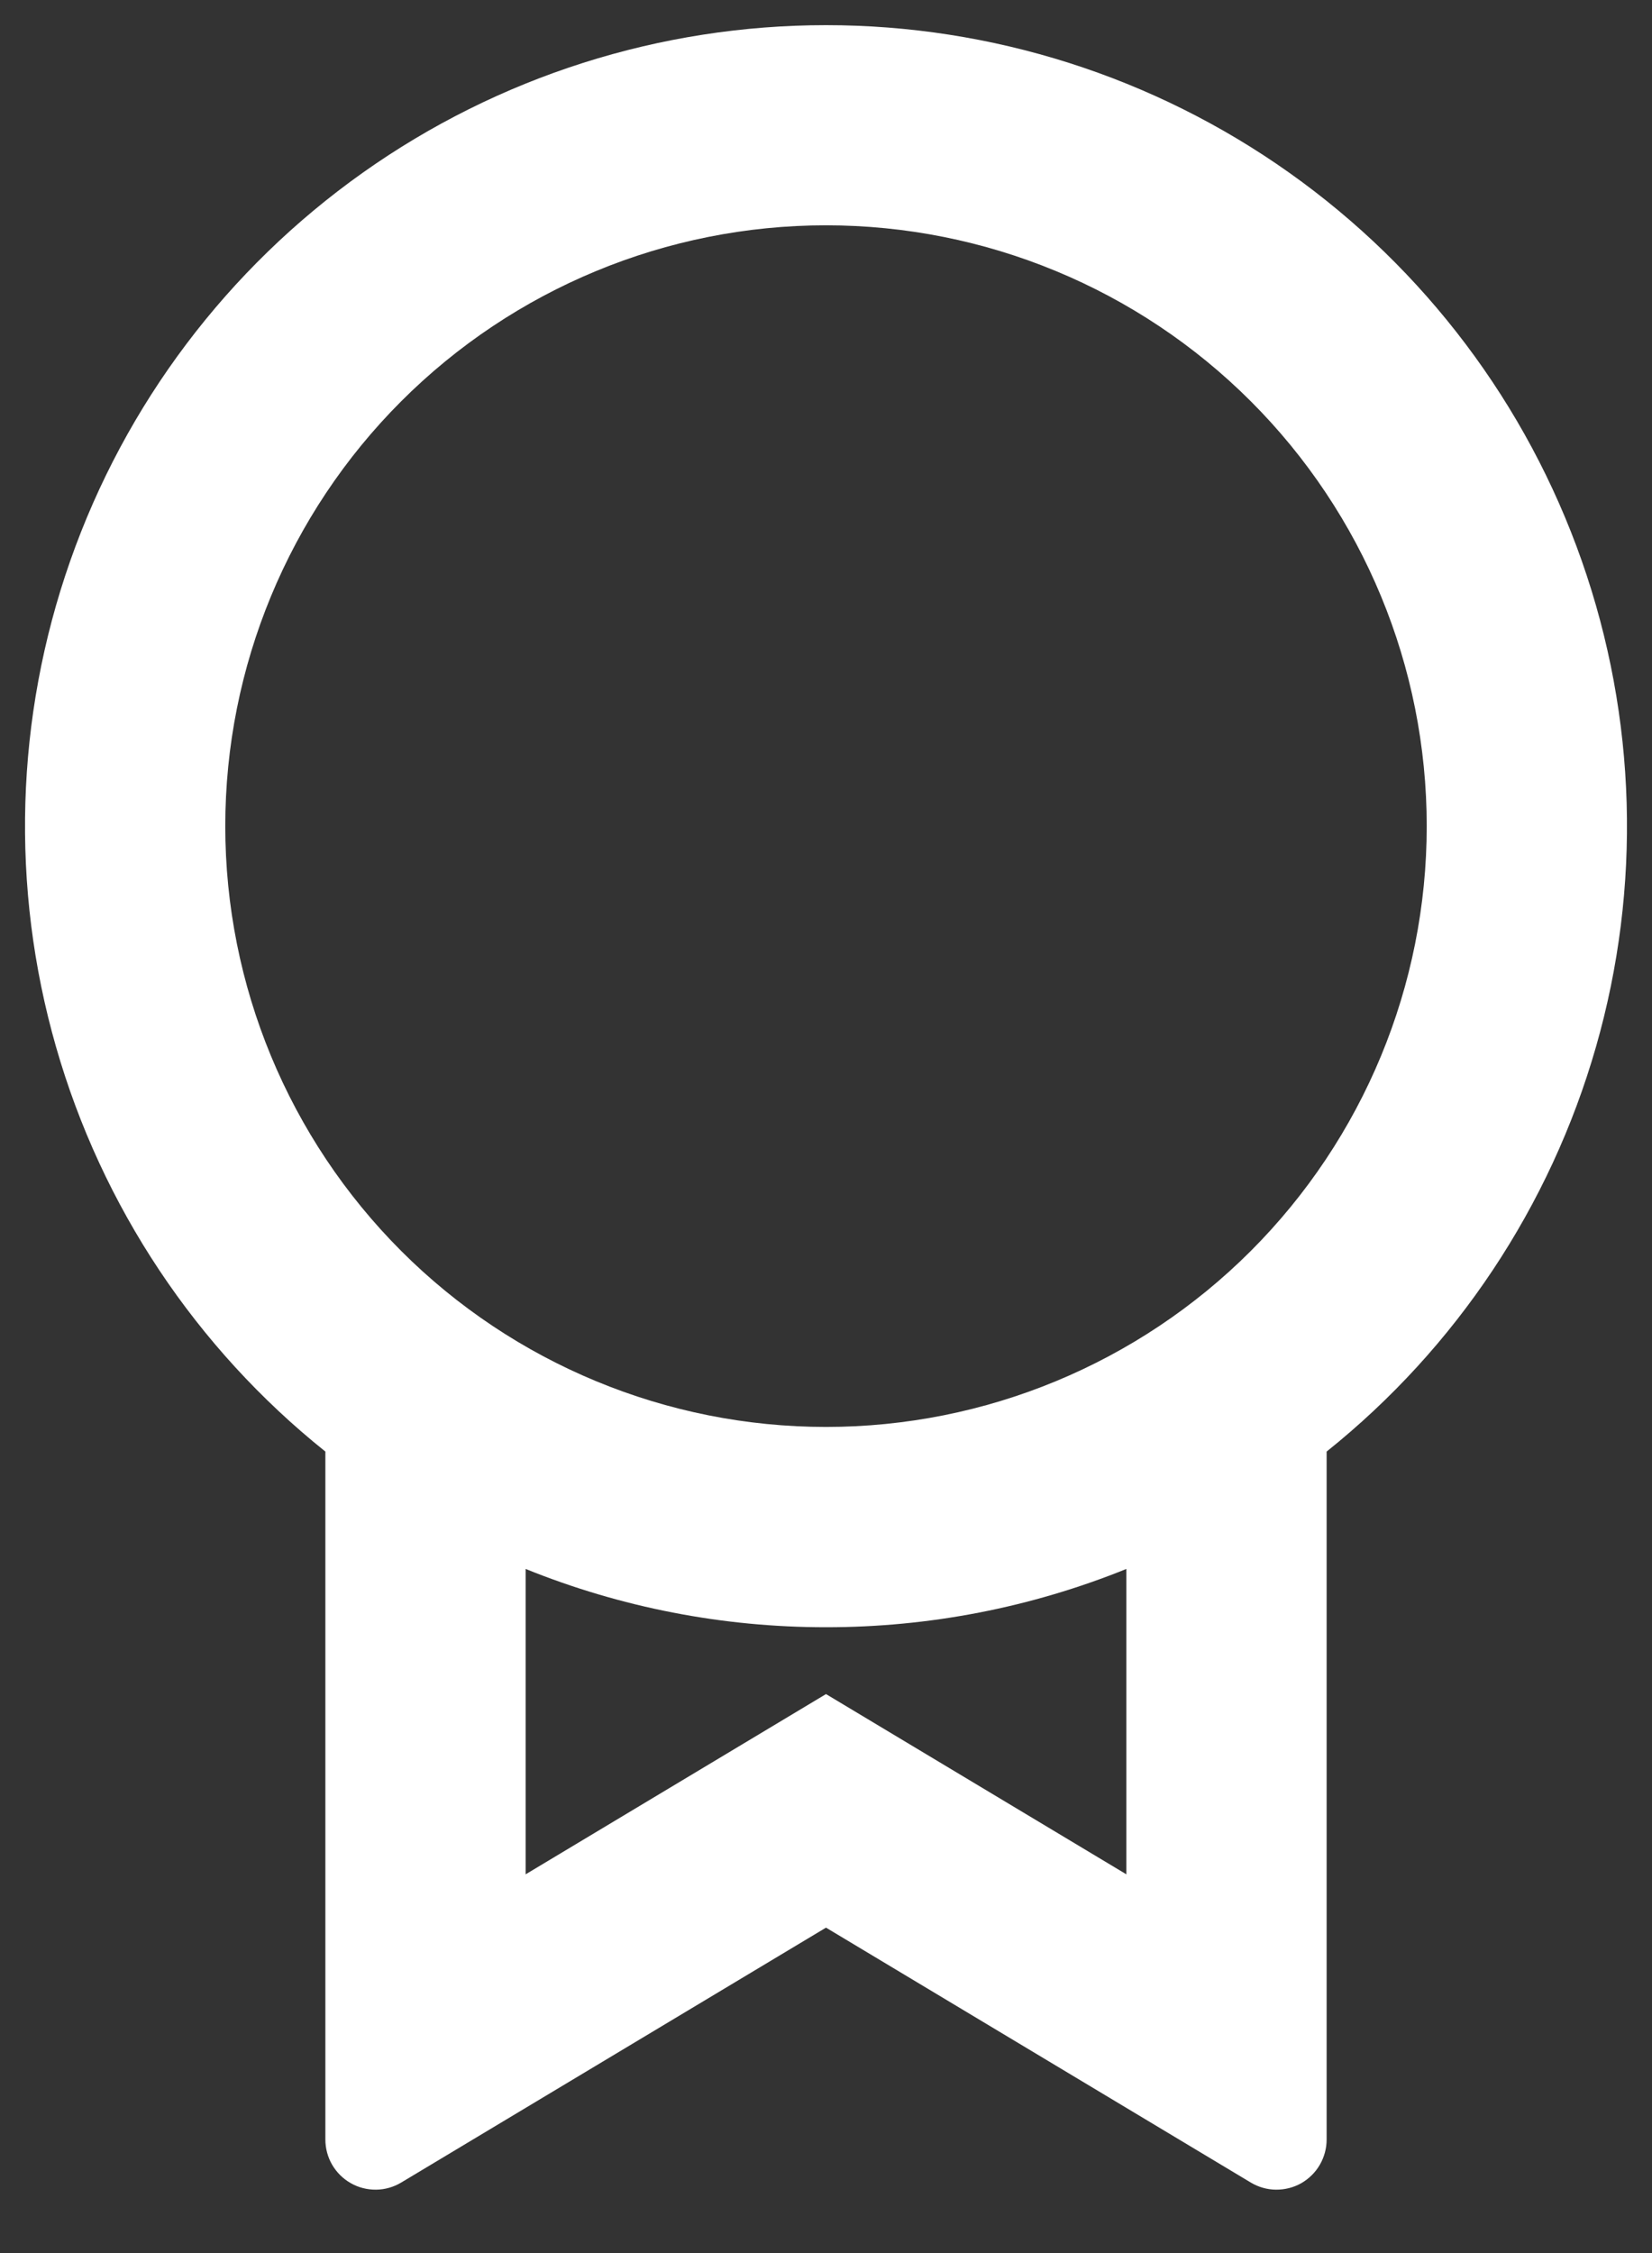<svg width="22" height="30" viewBox="0 0 22 30" fill="none" xmlns="http://www.w3.org/2000/svg">
<rect x="0" y="0" width="22" height="30" fill="#333333" stroke="none"/>
<path d="M17.667 19.327V28.489C17.667 28.607 17.635 28.723 17.576 28.825C17.517 28.927 17.431 29.011 17.329 29.07C17.226 29.128 17.11 29.157 16.992 29.156C16.874 29.155 16.759 29.122 16.657 29.061L11 25.667L5.343 29.061C5.241 29.122 5.126 29.155 5.008 29.156C4.89 29.157 4.773 29.128 4.671 29.069C4.568 29.011 4.483 28.926 4.423 28.824C4.364 28.722 4.333 28.606 4.333 28.488V19.328C2.608 17.947 1.355 16.064 0.746 13.939C0.137 11.815 0.203 9.554 0.935 7.469C1.667 5.383 3.029 3.577 4.832 2.299C6.635 1.021 8.79 0.335 11 0.335C13.21 0.335 15.365 1.021 17.168 2.299C18.971 3.577 20.333 5.383 21.065 7.469C21.797 9.554 21.863 11.815 21.254 13.939C20.645 16.064 19.392 17.947 17.667 19.328V19.327ZM7 20.891V24.957L11 22.557L15 24.957V20.891C13.729 21.405 12.371 21.668 11 21.667C9.629 21.668 8.271 21.405 7 20.891ZM11 19C13.122 19 15.157 18.157 16.657 16.657C18.157 15.156 19 13.122 19 11C19 8.878 18.157 6.843 16.657 5.343C15.157 3.843 13.122 3 11 3C8.878 3 6.843 3.843 5.343 5.343C3.843 6.843 3 8.878 3 11C3 13.122 3.843 15.156 5.343 16.657C6.843 18.157 8.878 19 11 19Z" fill="white"/>
</svg>
